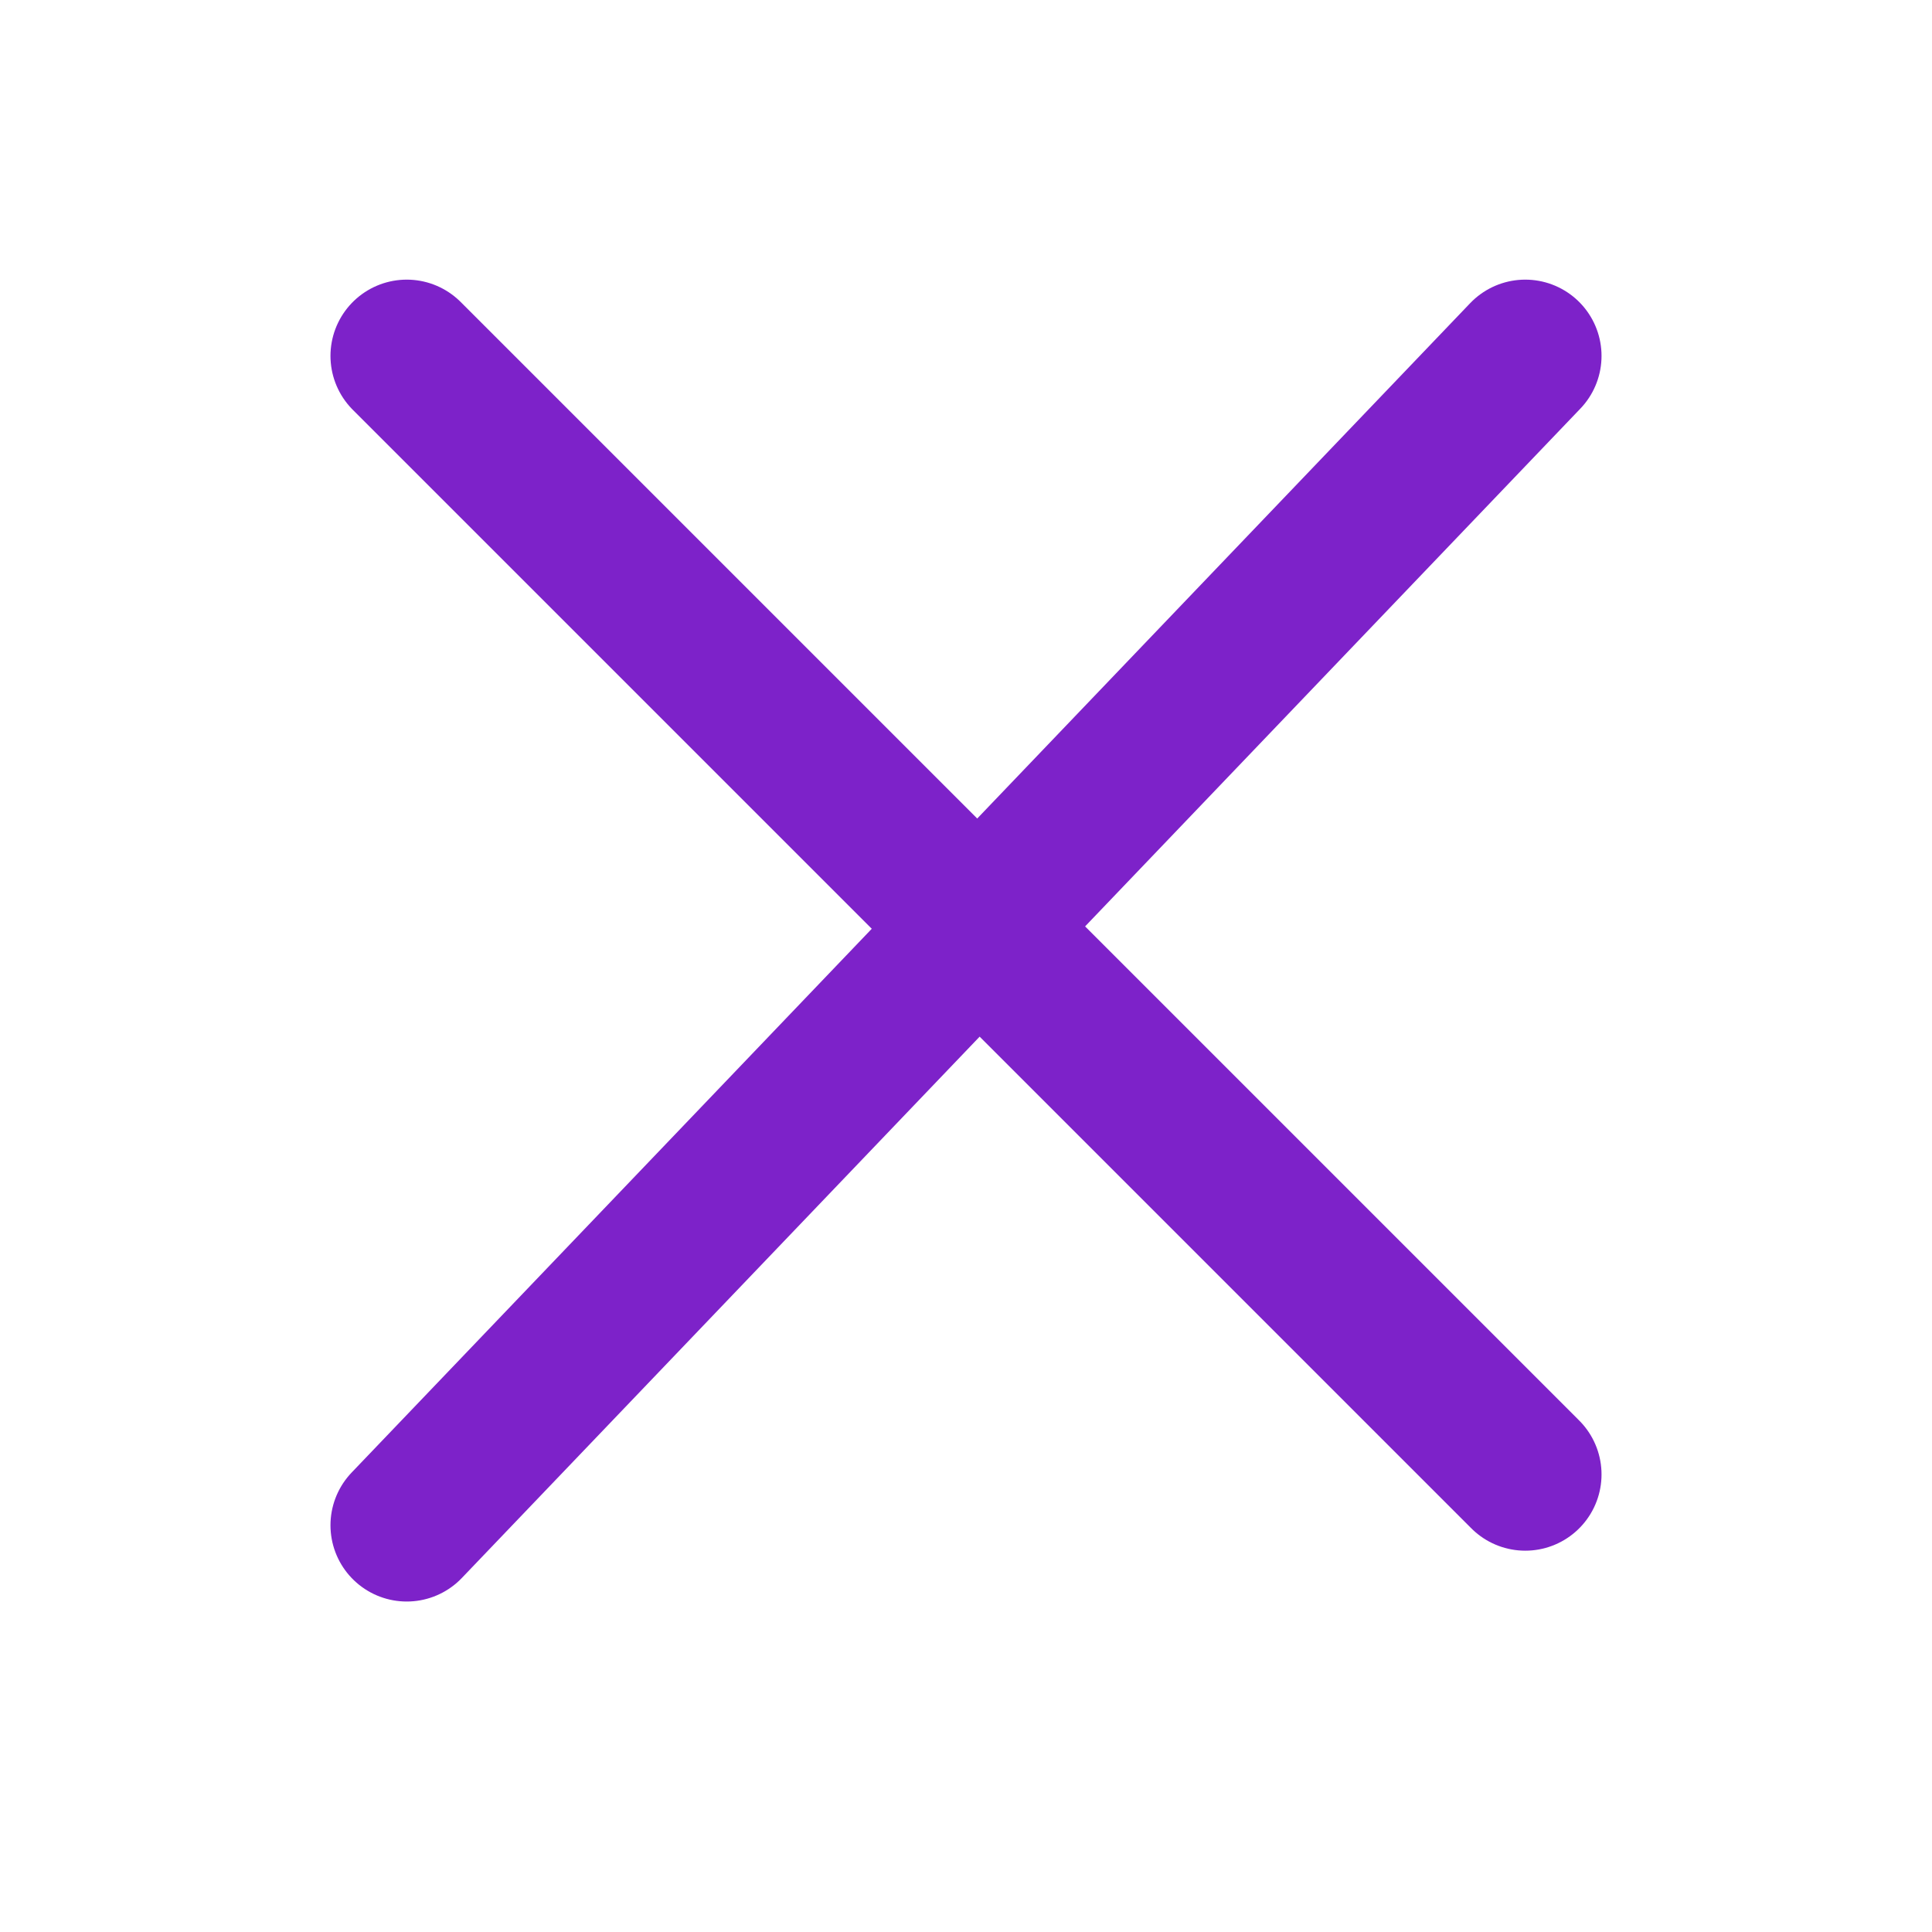 <svg width="38" height="38" viewBox="0 0 38 38" fill="none" xmlns="http://www.w3.org/2000/svg">
<path d="M30 7L8 30" stroke="#7D22C9" stroke-width="3" stroke-linecap="round" stroke-linejoin="round"/>
<path d="M30 29L8 7" stroke="#7D22C9" stroke-width="3" stroke-linecap="round" stroke-linejoin="round"/>
</svg>
